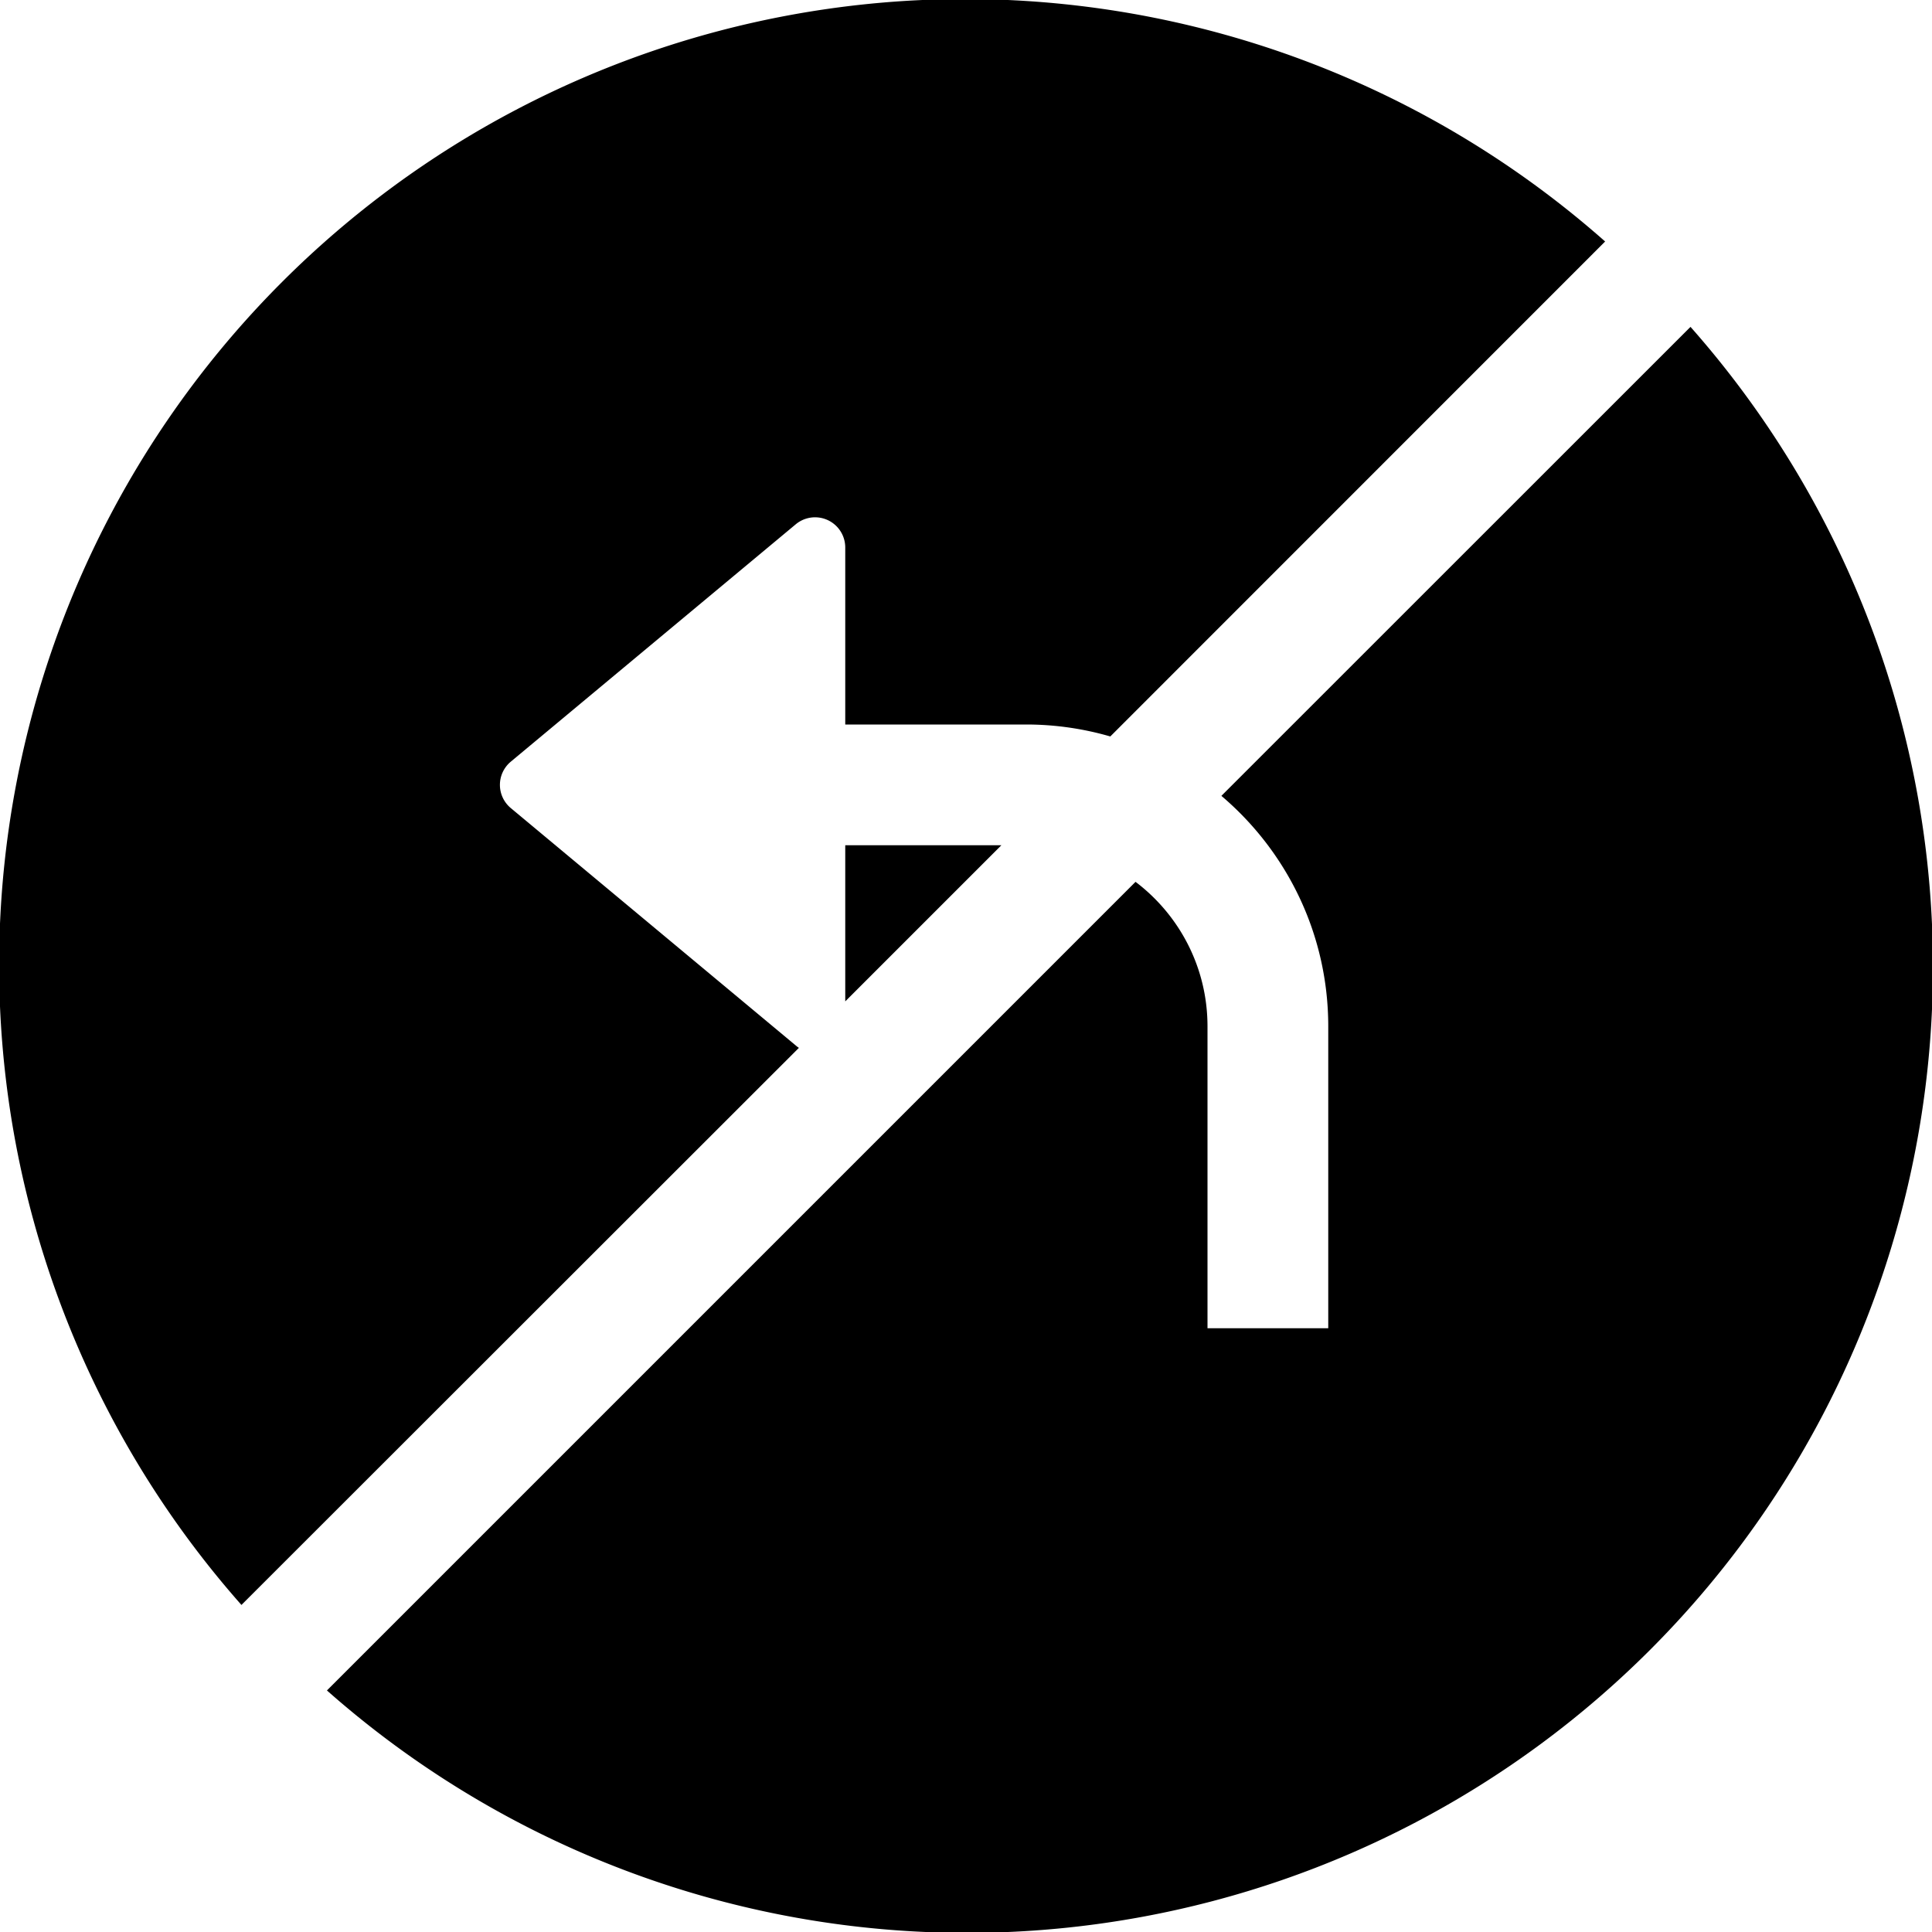 <svg xmlns="http://www.w3.org/2000/svg" width="16" height="16" fill="currentColor" class="bi bi-sign-no-left-turn-fill"
     viewBox="0 0 16 16">
    <path d="M2 13.292A8 8 0 0 1 13.293 2L9.195 6.099A2.501 2.501 0 0 0 8.5 6H7V4.534a.25.25 0 0 0-.41-.192L4.23 6.308a.25.25 0 0 0 0 .384l2.36 1.966a.265.265 0 0 0 .026.02L2 13.291Zm.708.708A8 8 0 0 0 14 2.707l-3.885 3.884C10.656 7.05 11 7.735 11 8.5V11h-1V8.5c0-.489-.234-.923-.596-1.197l-6.696 6.696Z"/>
    <path d="M8.293 7 7 8.293V7h1.293Z"/>
</svg>
